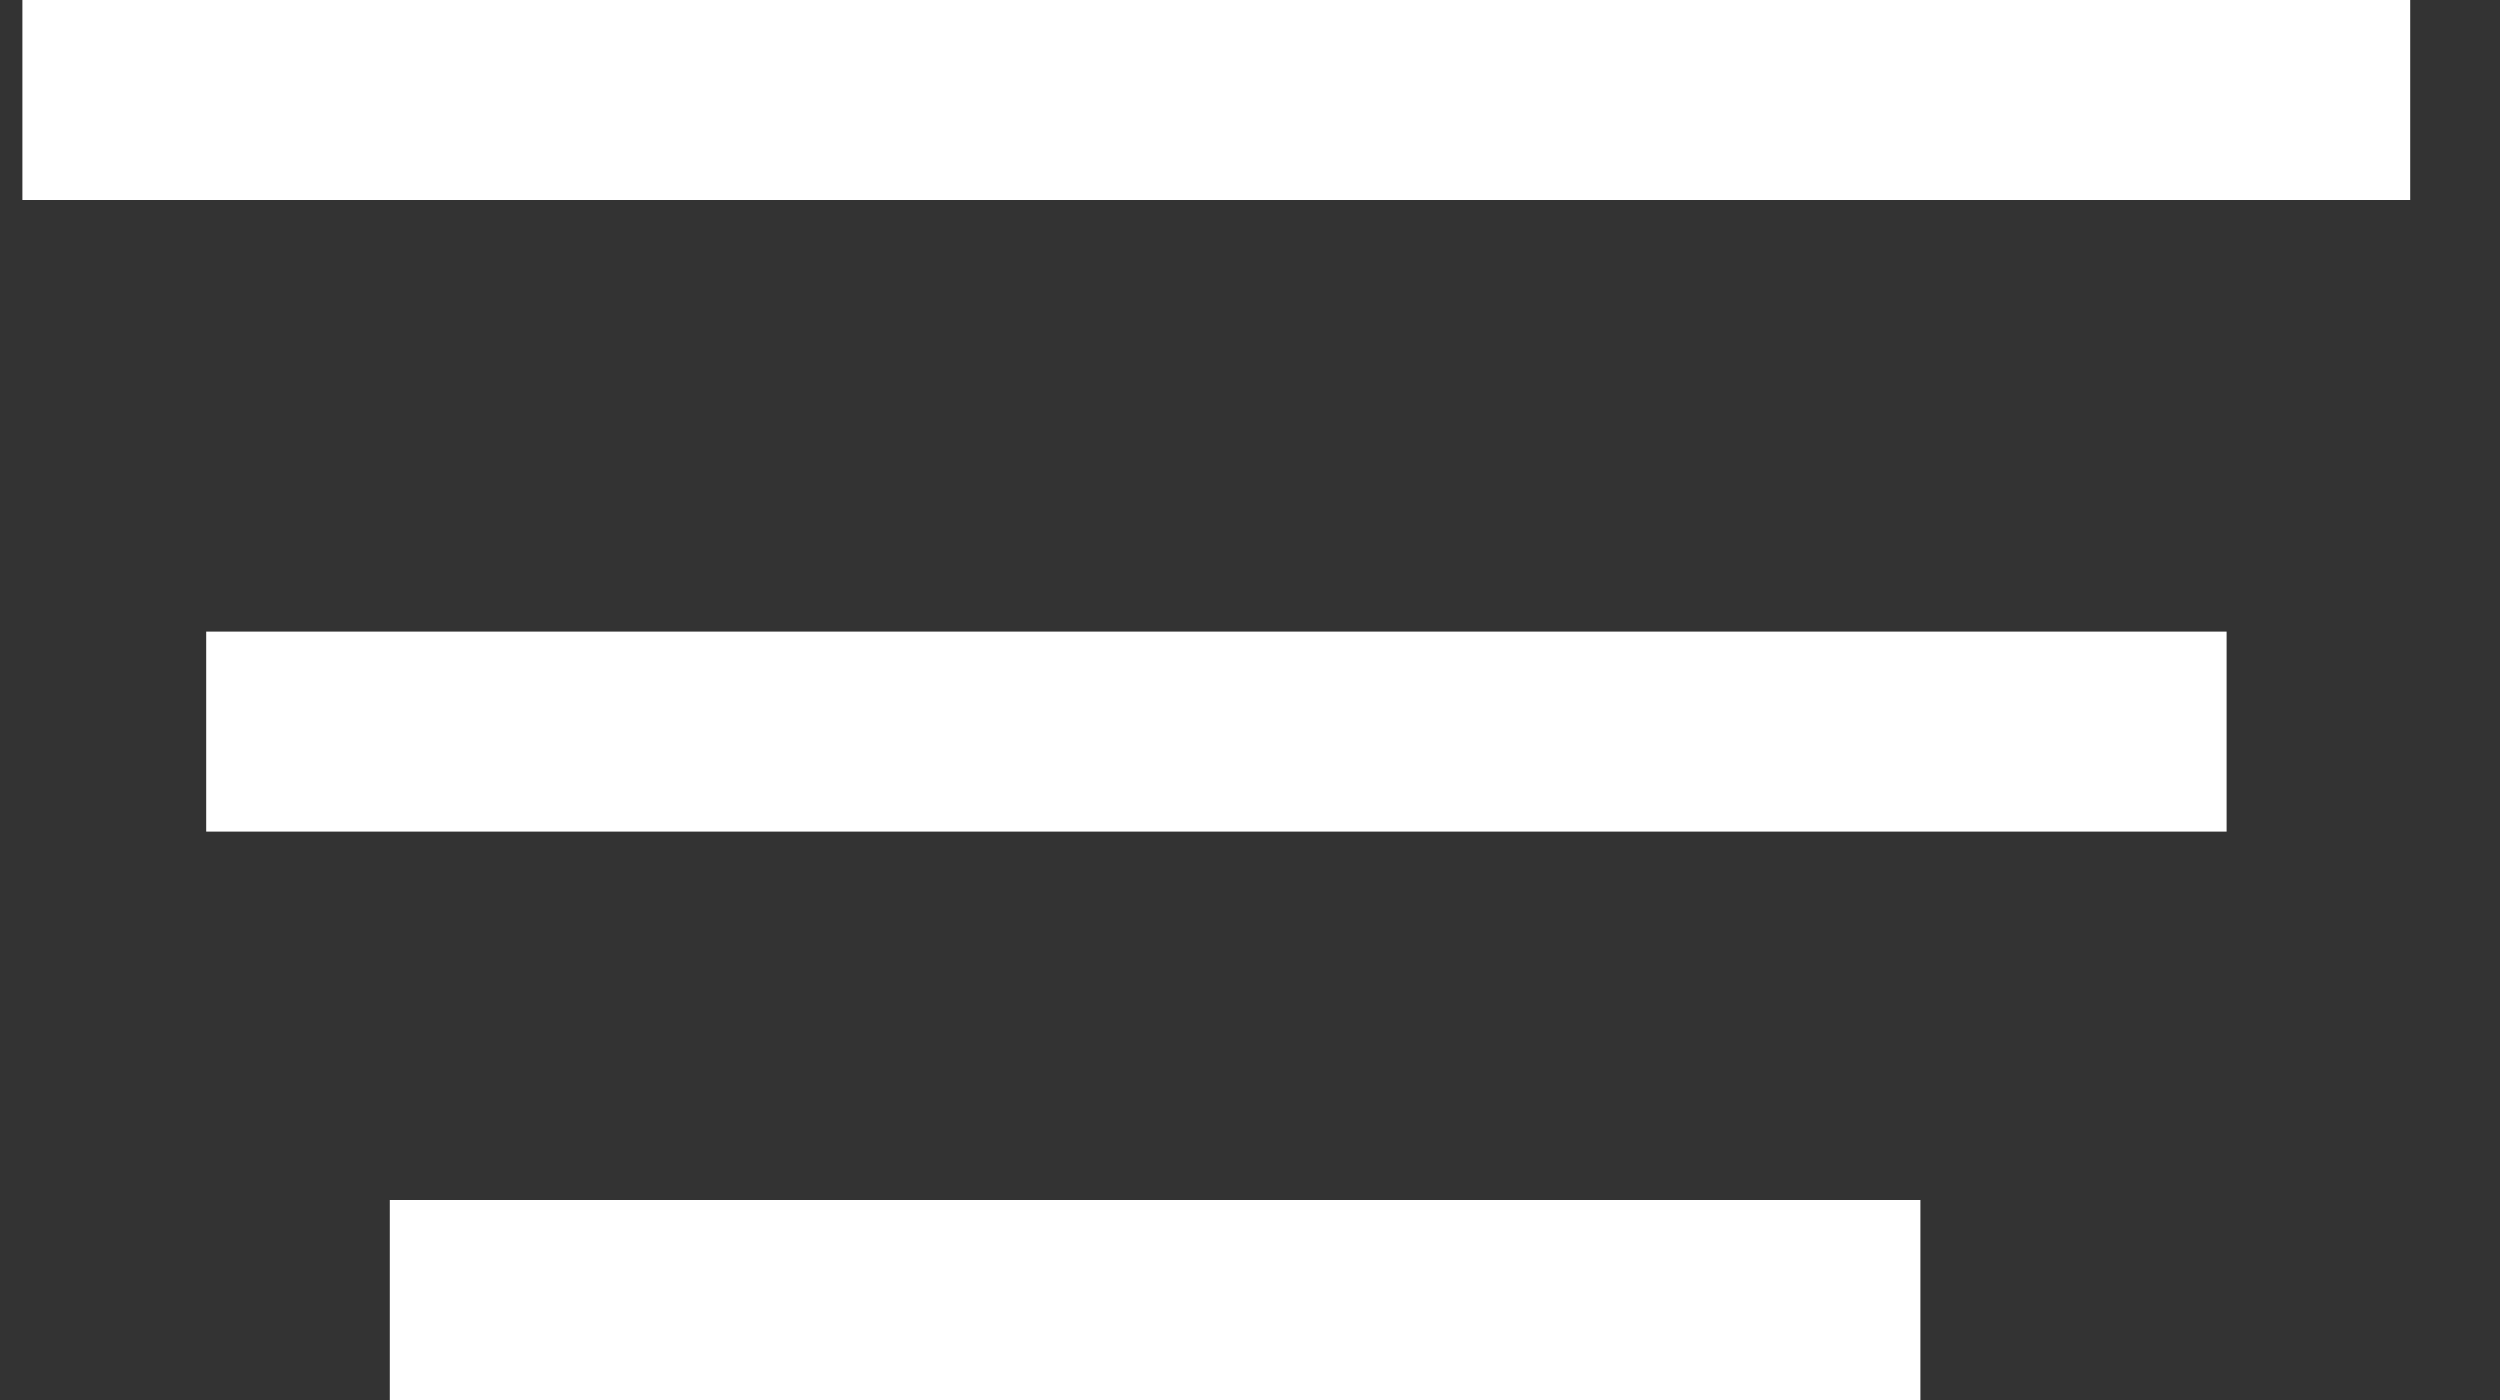 <svg width="25" height="14" viewBox="0 0 25 14" fill="none" xmlns="http://www.w3.org/2000/svg">
<rect x="0" y="0" width="25" height="14" fill="#333333" stroke="none"/>
<line x1="0.224" y1="1" x2="24.102" y2="1" stroke="white" stroke-width="2"/>
<line x1="3.898" y1="13" x2="19.204" y2="13" stroke="white" stroke-width="2"/>
<line x1="2.062" y1="7.316" x2="22.266" y2="7.316" stroke="white" stroke-width="2"/>
</svg>
